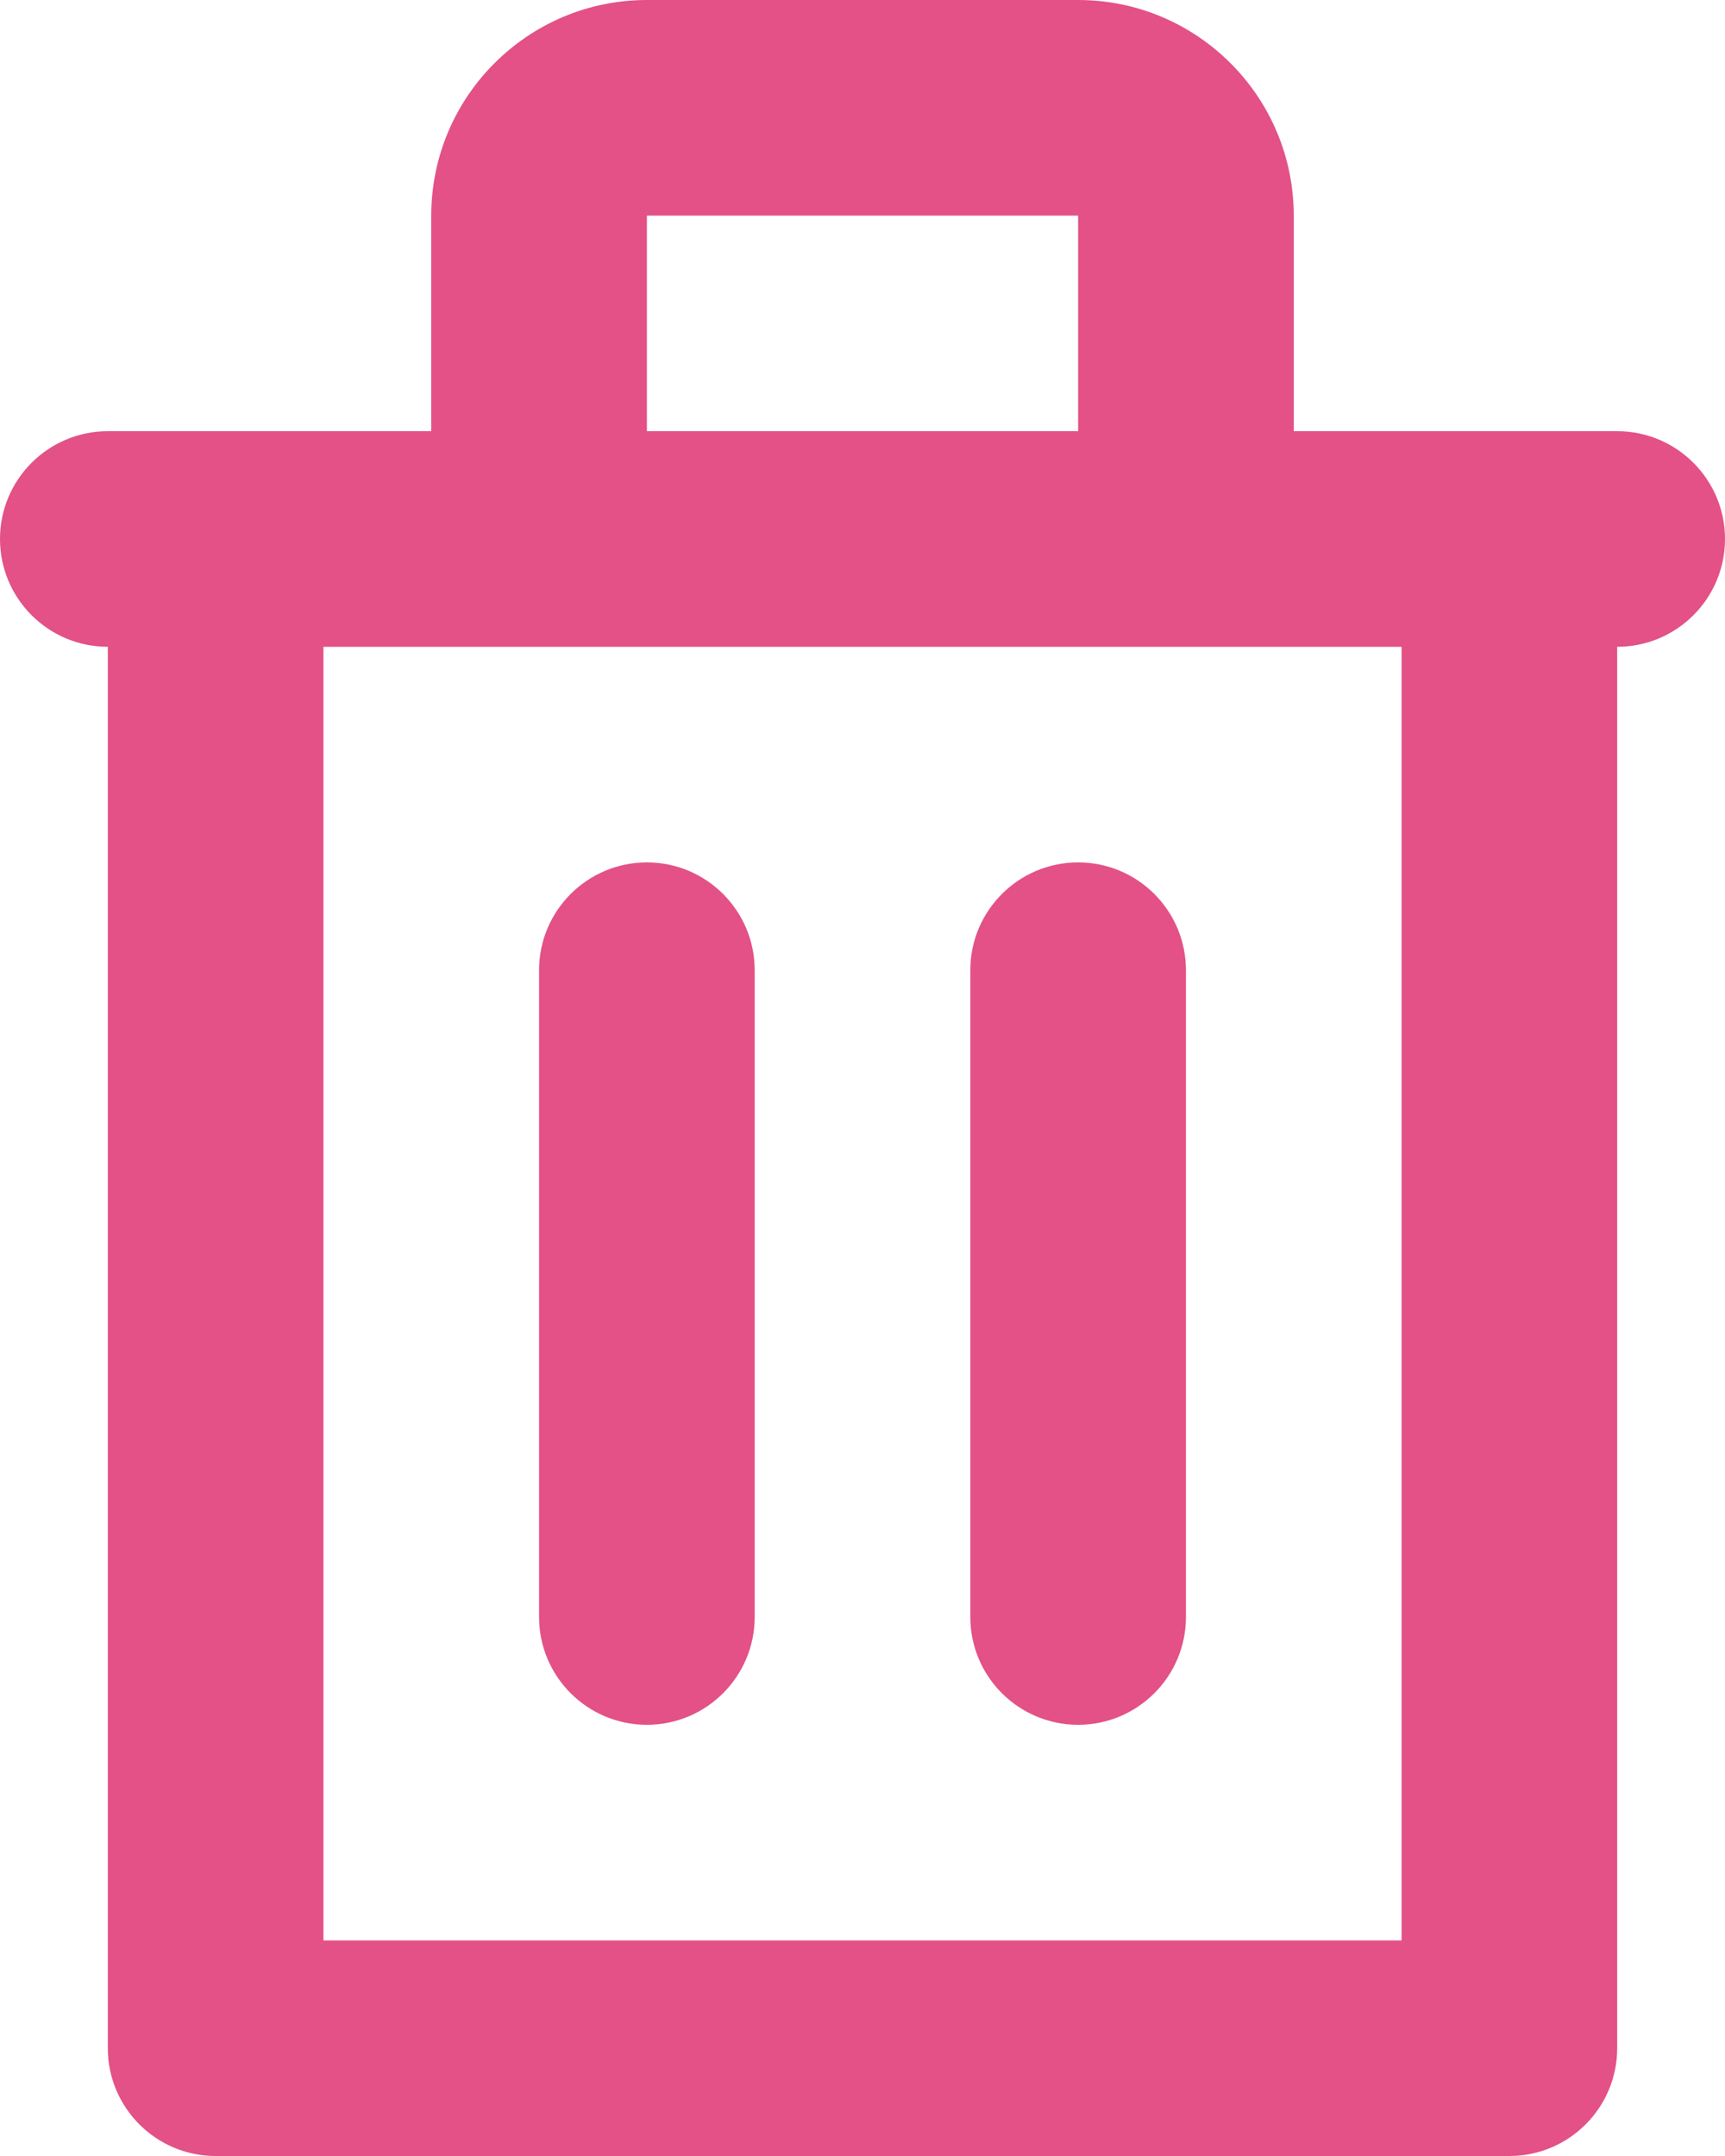 <svg width="16" height="20" viewBox="0 0 16 20" fill="none" xmlns="http://www.w3.org/2000/svg">
<path fill-rule="evenodd" clip-rule="evenodd" d="M15 4H12V2C12 0.897 11.103 0 10 0H6C4.897 0 4 0.897 4 2V4H1C0.448 4 0 4.448 0 5C0 5.552 0.448 6 1 6V19C1 19.552 1.448 20 2 20H14C14.552 20 15 19.552 15 19V6C15.552 6 16 5.552 16 5C16 4.448 15.552 4 15 4ZM3 18H13V6H3V18ZM6 4H10V2H6V4ZM6 16C6.552 16 7 15.552 7 15V9C7 8.448 6.552 8 6 8C5.448 8 5 8.448 5 9V15C5 15.552 5.448 16 6 16ZM10 16C10.552 16 11 15.552 11 15V9C11 8.448 10.552 8 10 8C9.448 8 9 8.448 9 9V15C9 15.552 9.448 16 10 16Z" fill="#E35186"/>
</svg>
